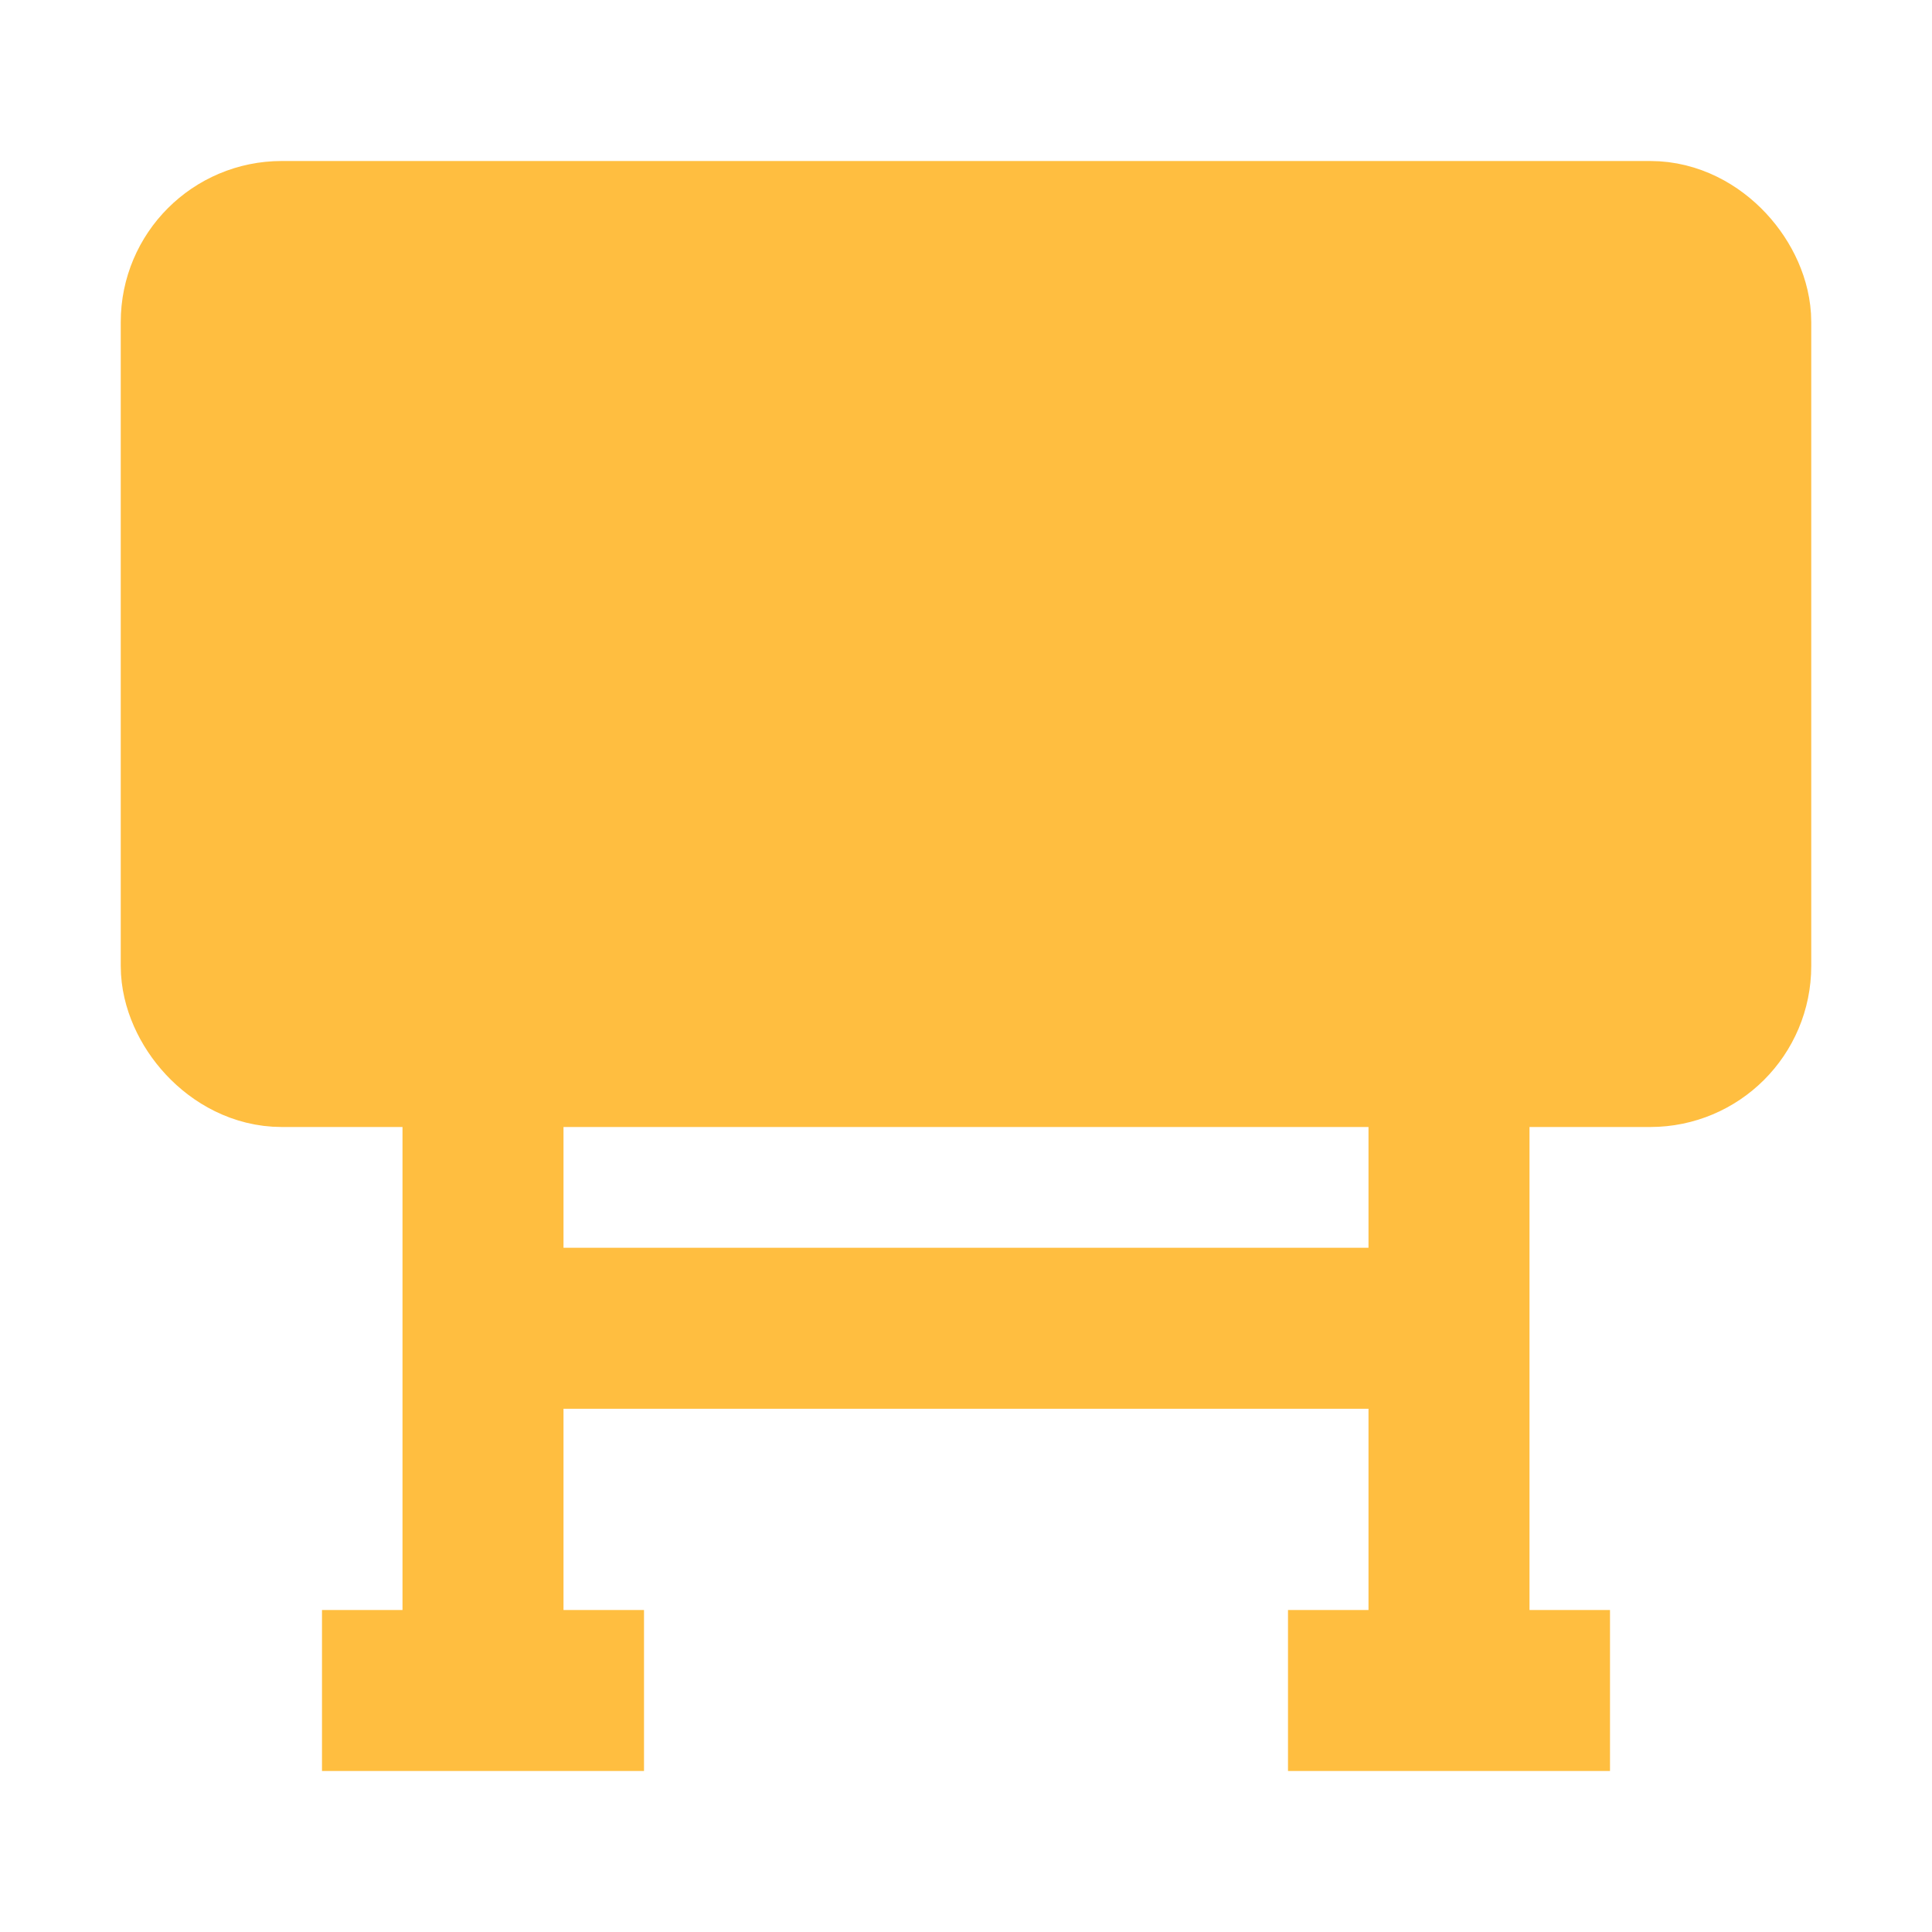 <?xml version="1.0" encoding="UTF-8"?><svg width="24" height="24" viewBox="0 0 48 48" fill="none" xmlns="http://www.w3.org/2000/svg"><rect x="5" y="6" width="38" height="20" rx="2" fill="#ffbe40" stroke="#ffbe40" stroke-width="4" stroke-linejoin="bevel"/><path d="M12 26V42" stroke="#ffbe40" stroke-width="4" stroke-linecap="butt" stroke-linejoin="bevel"/><path d="M36 33H12" stroke="#ffbe40" stroke-width="4" stroke-linecap="butt" stroke-linejoin="bevel"/><path d="M16 42L8 42" stroke="#ffbe40" stroke-width="4" stroke-linecap="butt" stroke-linejoin="bevel"/><path d="M40 42L32 42" stroke="#ffbe40" stroke-width="4" stroke-linecap="butt" stroke-linejoin="bevel"/><path d="M36 26V42" stroke="#ffbe40" stroke-width="4" stroke-linecap="butt" stroke-linejoin="bevel"/></svg>